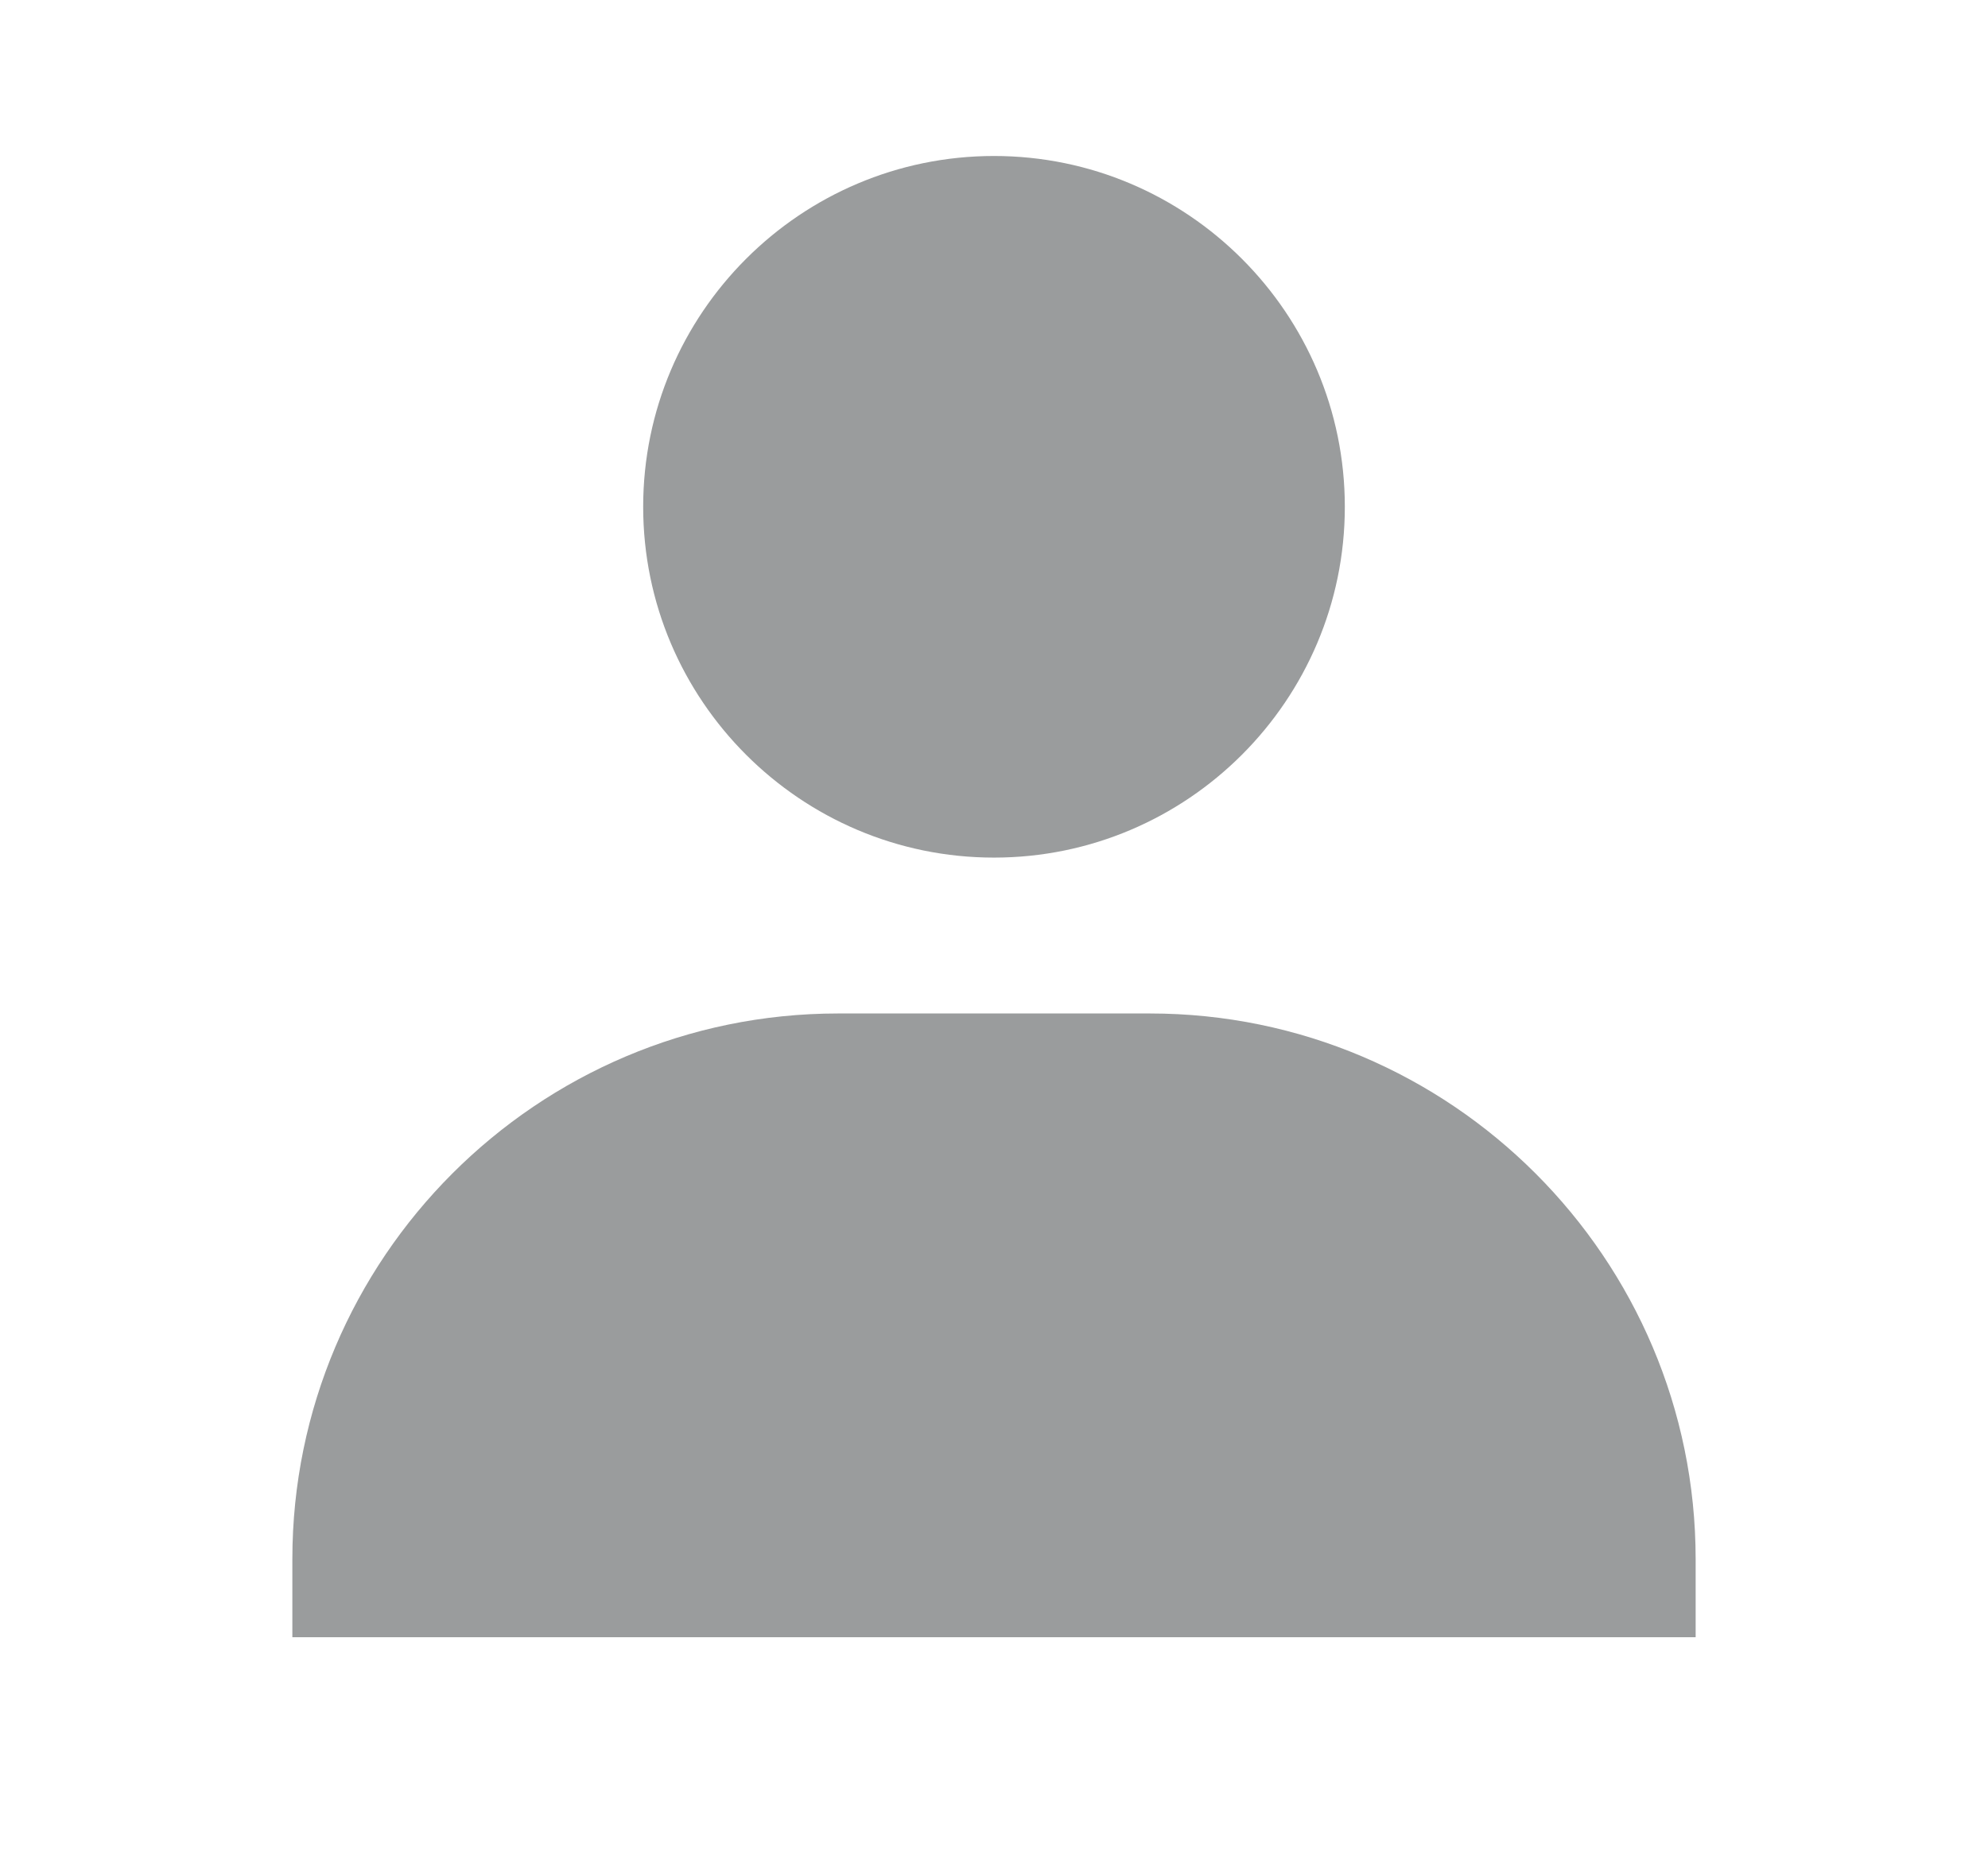 <svg width="17" height="16" viewBox="0 0 17 16" fill="none" xmlns="http://www.w3.org/2000/svg">
<path d="M5.5 4.334C5.5 5.988 6.846 7.334 8.5 7.334C10.154 7.334 11.5 5.988 11.5 4.334C11.5 2.68 10.154 1.334 8.5 1.334C6.846 1.334 5.5 2.68 5.5 4.334ZM13.833 14.001H14.5V13.334C14.5 10.761 12.406 8.667 9.833 8.667H7.167C4.593 8.667 2.5 10.761 2.5 13.334V14.001H13.833Z" fill="#9A9C9D"/>
</svg>
